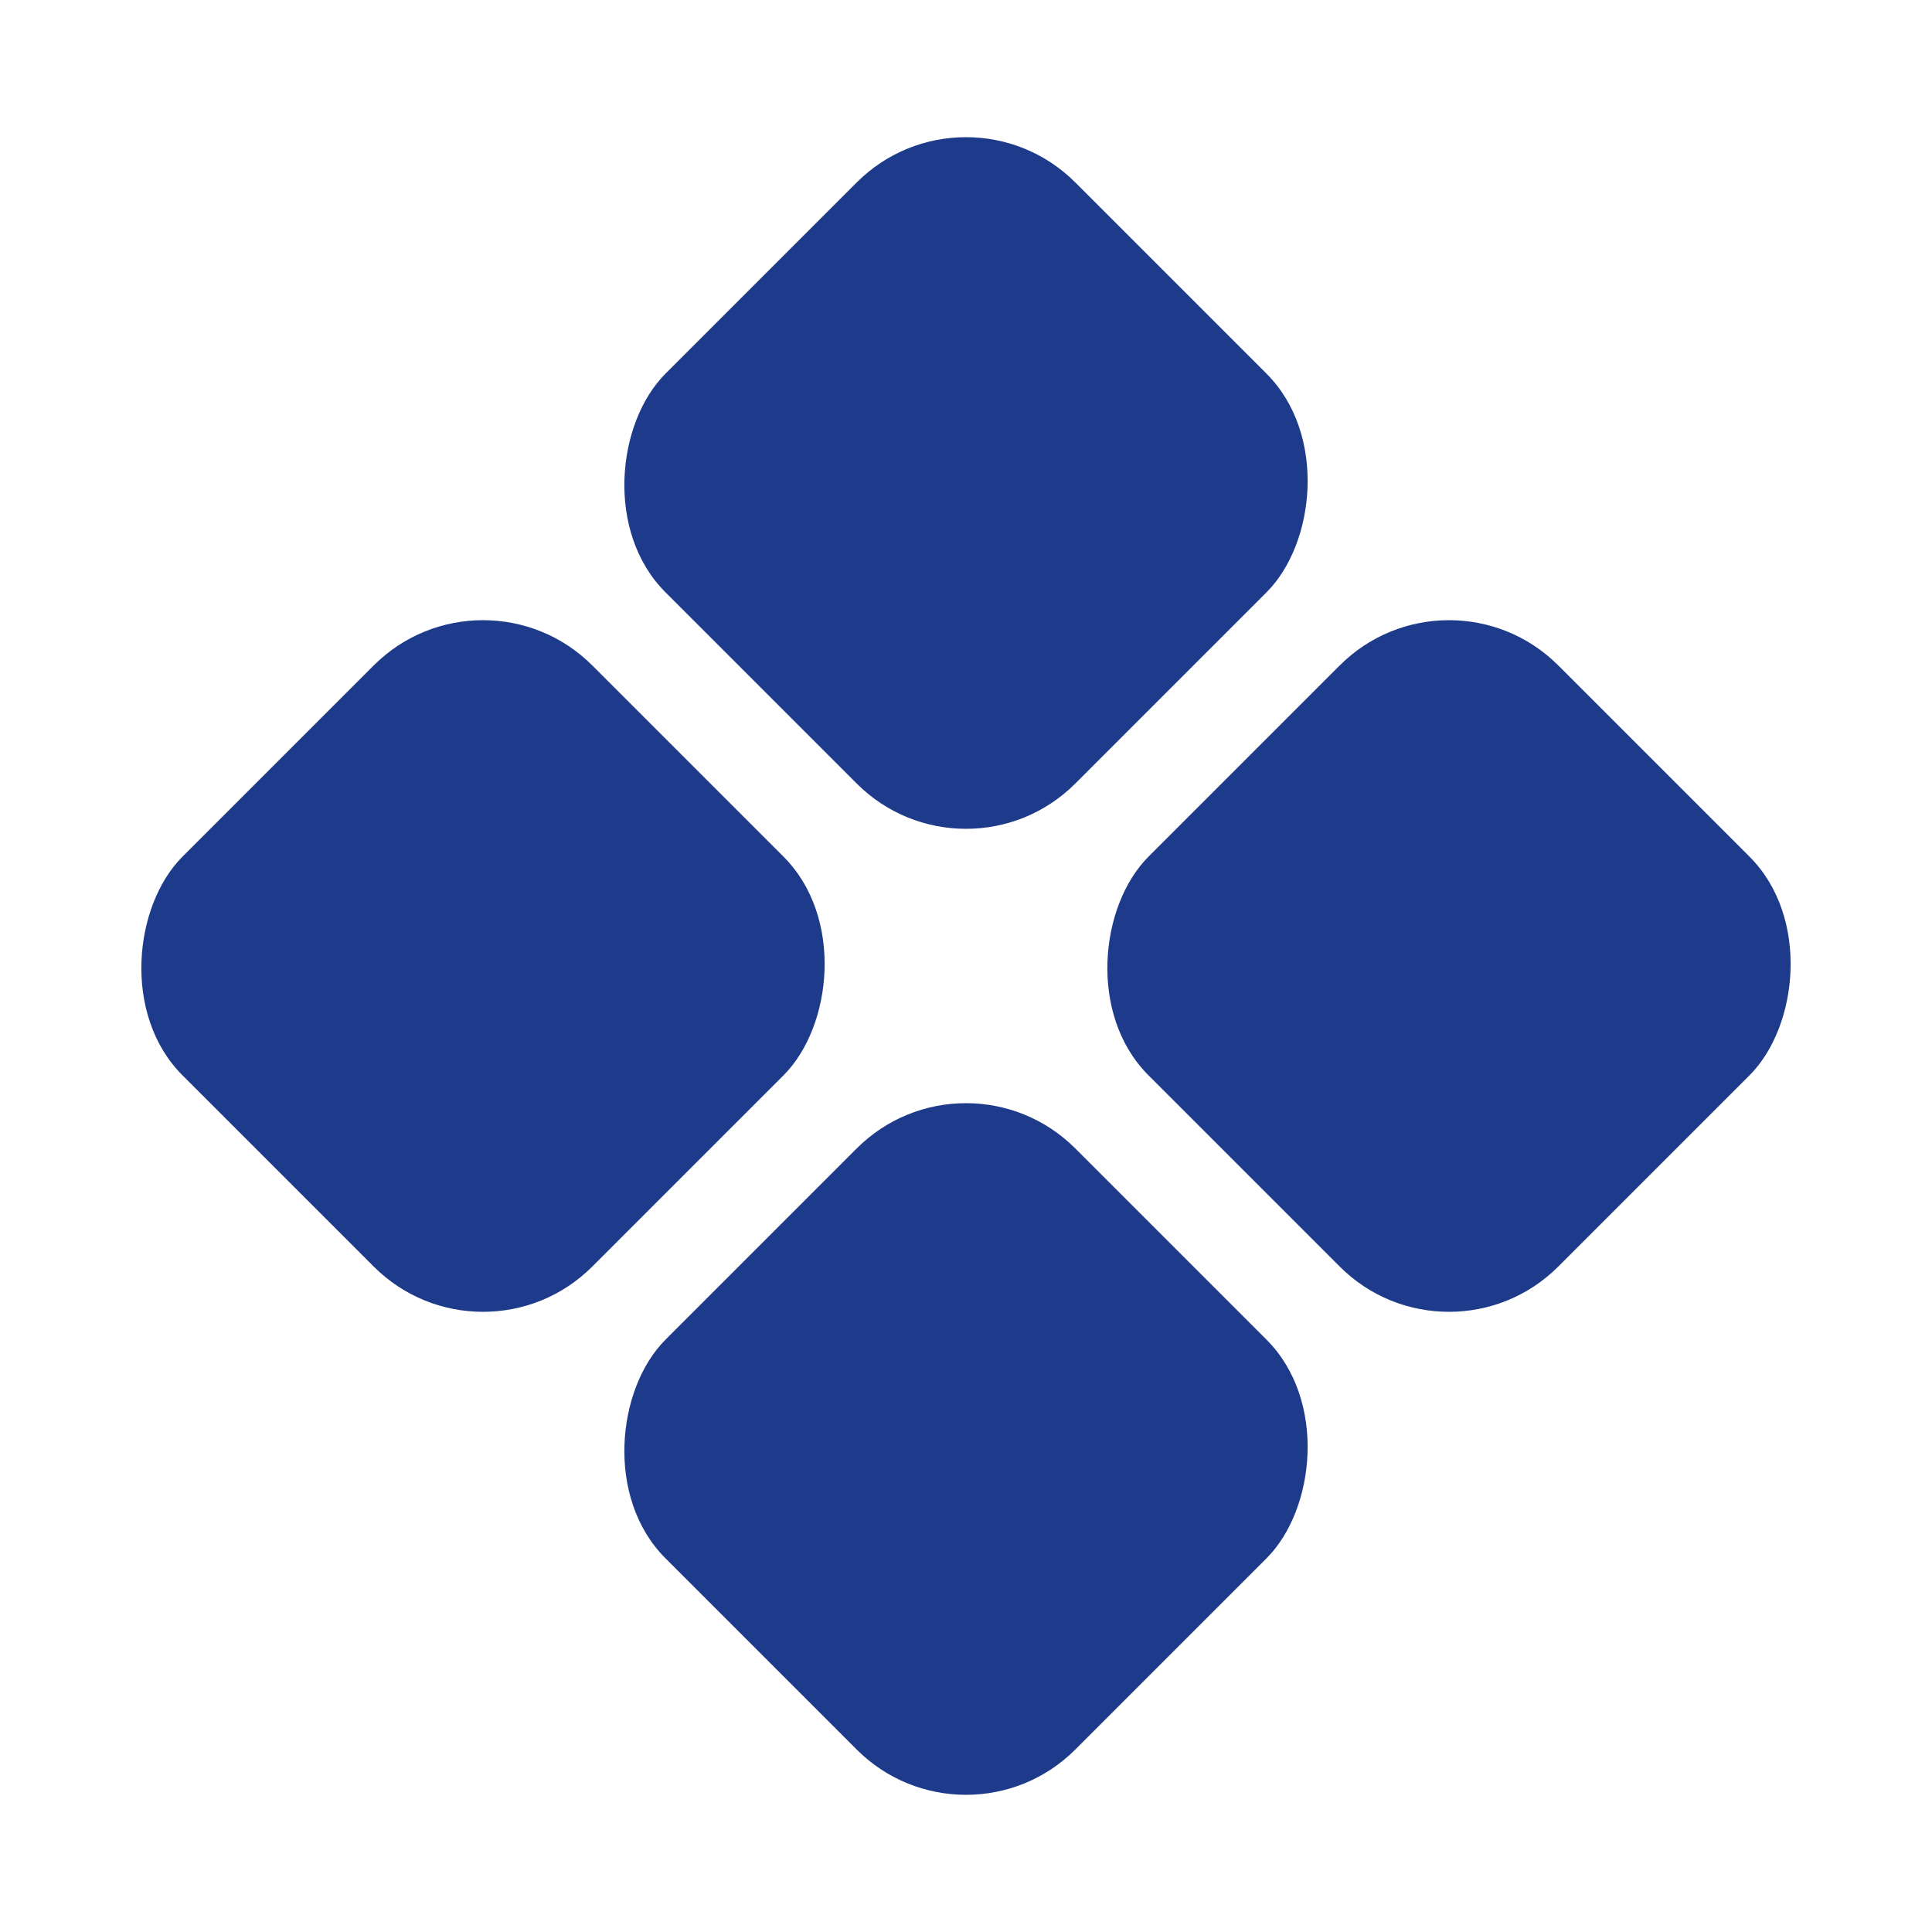 <svg xmlns="http://www.w3.org/2000/svg" viewBox="0 0 100 100" width="100" height="100">
  <g fill="#1e3a8a">
    <!-- 상단 마름모 -->
    <rect x="35" y="10" width="30" height="30" rx="8" transform="rotate(45 50 25)"/>
    <!-- 좌측 마름모 -->
    <rect x="10" y="35" width="30" height="30" rx="8" transform="rotate(45 25 50)"/>
    <!-- 우측 마름모 -->
    <rect x="60" y="35" width="30" height="30" rx="8" transform="rotate(45 75 50)"/>
    <!-- 하단 마름모 -->
    <rect x="35" y="60" width="30" height="30" rx="8" transform="rotate(45 50 75)"/>
  </g>
</svg>